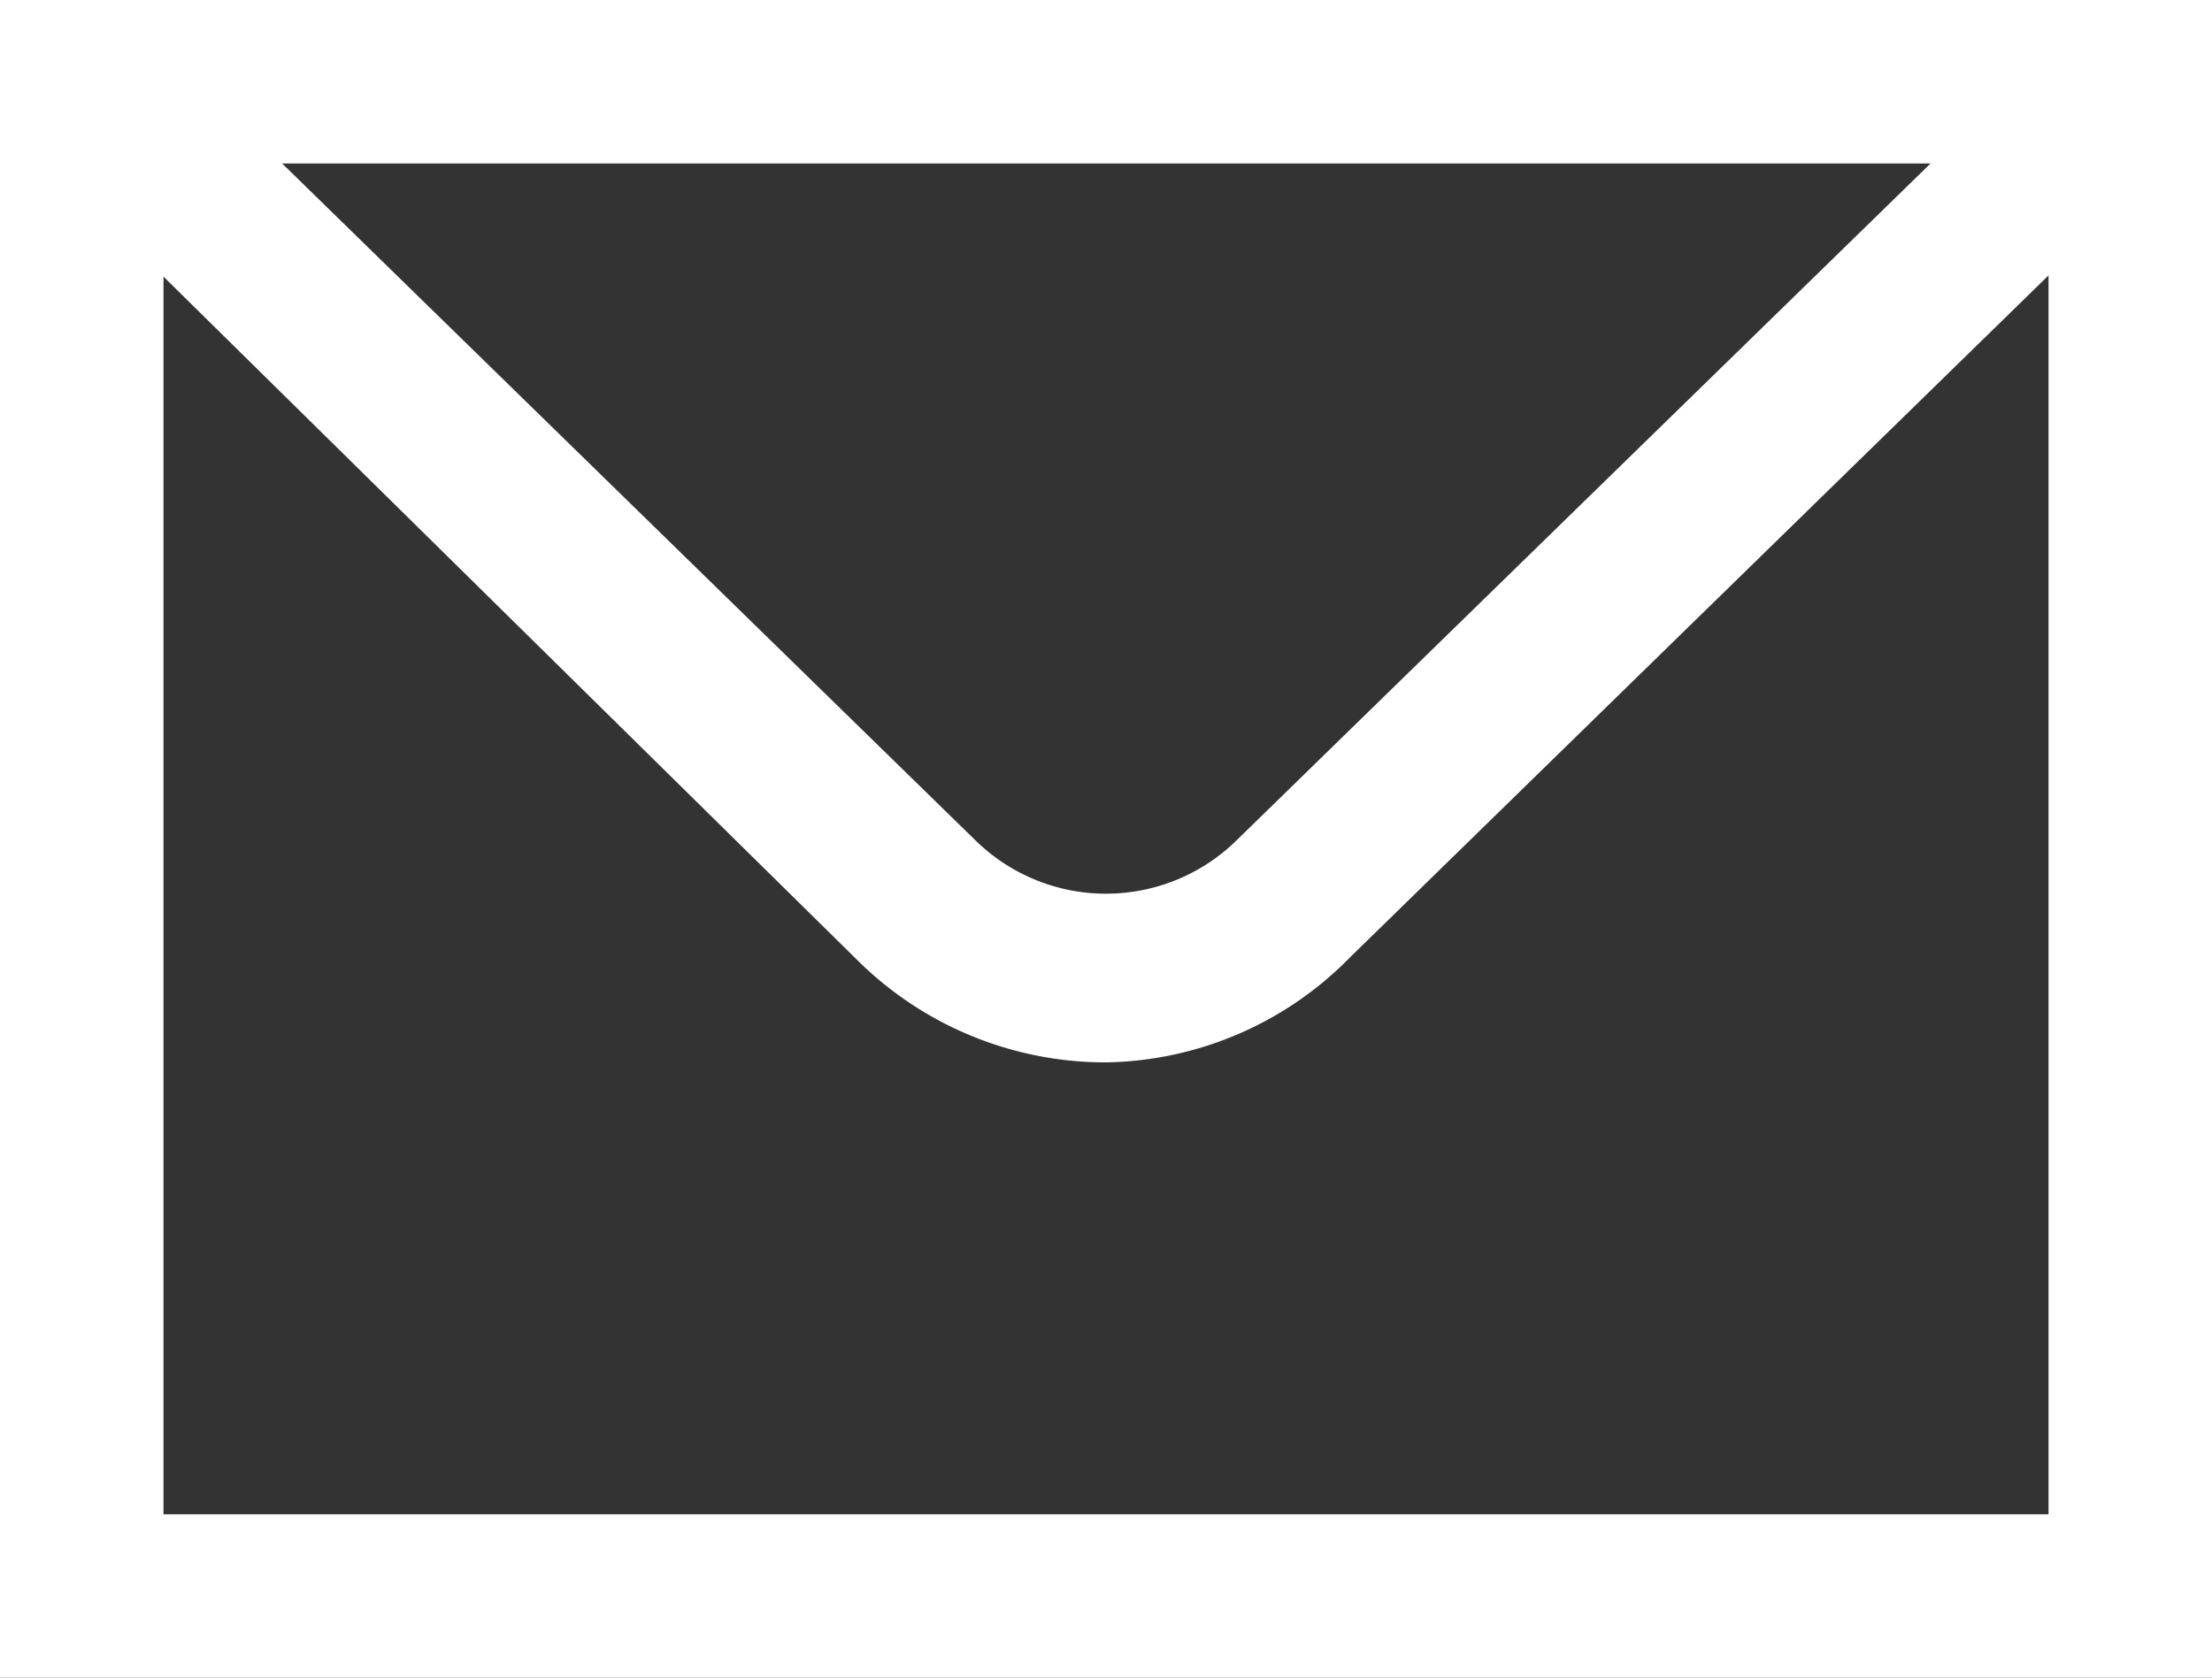 <svg xmlns="http://www.w3.org/2000/svg" viewBox="0 0 27.06 20.53"><rect x="0" y="0" width="27.06" height="20.53" fill="#333333" stroke="none"/><defs><style>.cls-1{fill:#fff;}</style></defs><title>Ativo 4icon_instagram</title><g id="Camada_2" data-name="Camada 2"><g id="Camada_1-2" data-name="Camada 1"><path class="cls-1" d="M27.06,20.53H0V0H27.06ZM2,18.53H25.06V2H2Z"/><path class="cls-1" d="M13.53,13a4.31,4.31,0,0,1-3-1.21L.3,1.71,1.7.29l10.24,10a2.28,2.28,0,0,0,3.18,0L25.37.29l1.39,1.42-10.24,10A4.27,4.27,0,0,1,13.53,13Z"/></g></g></svg>